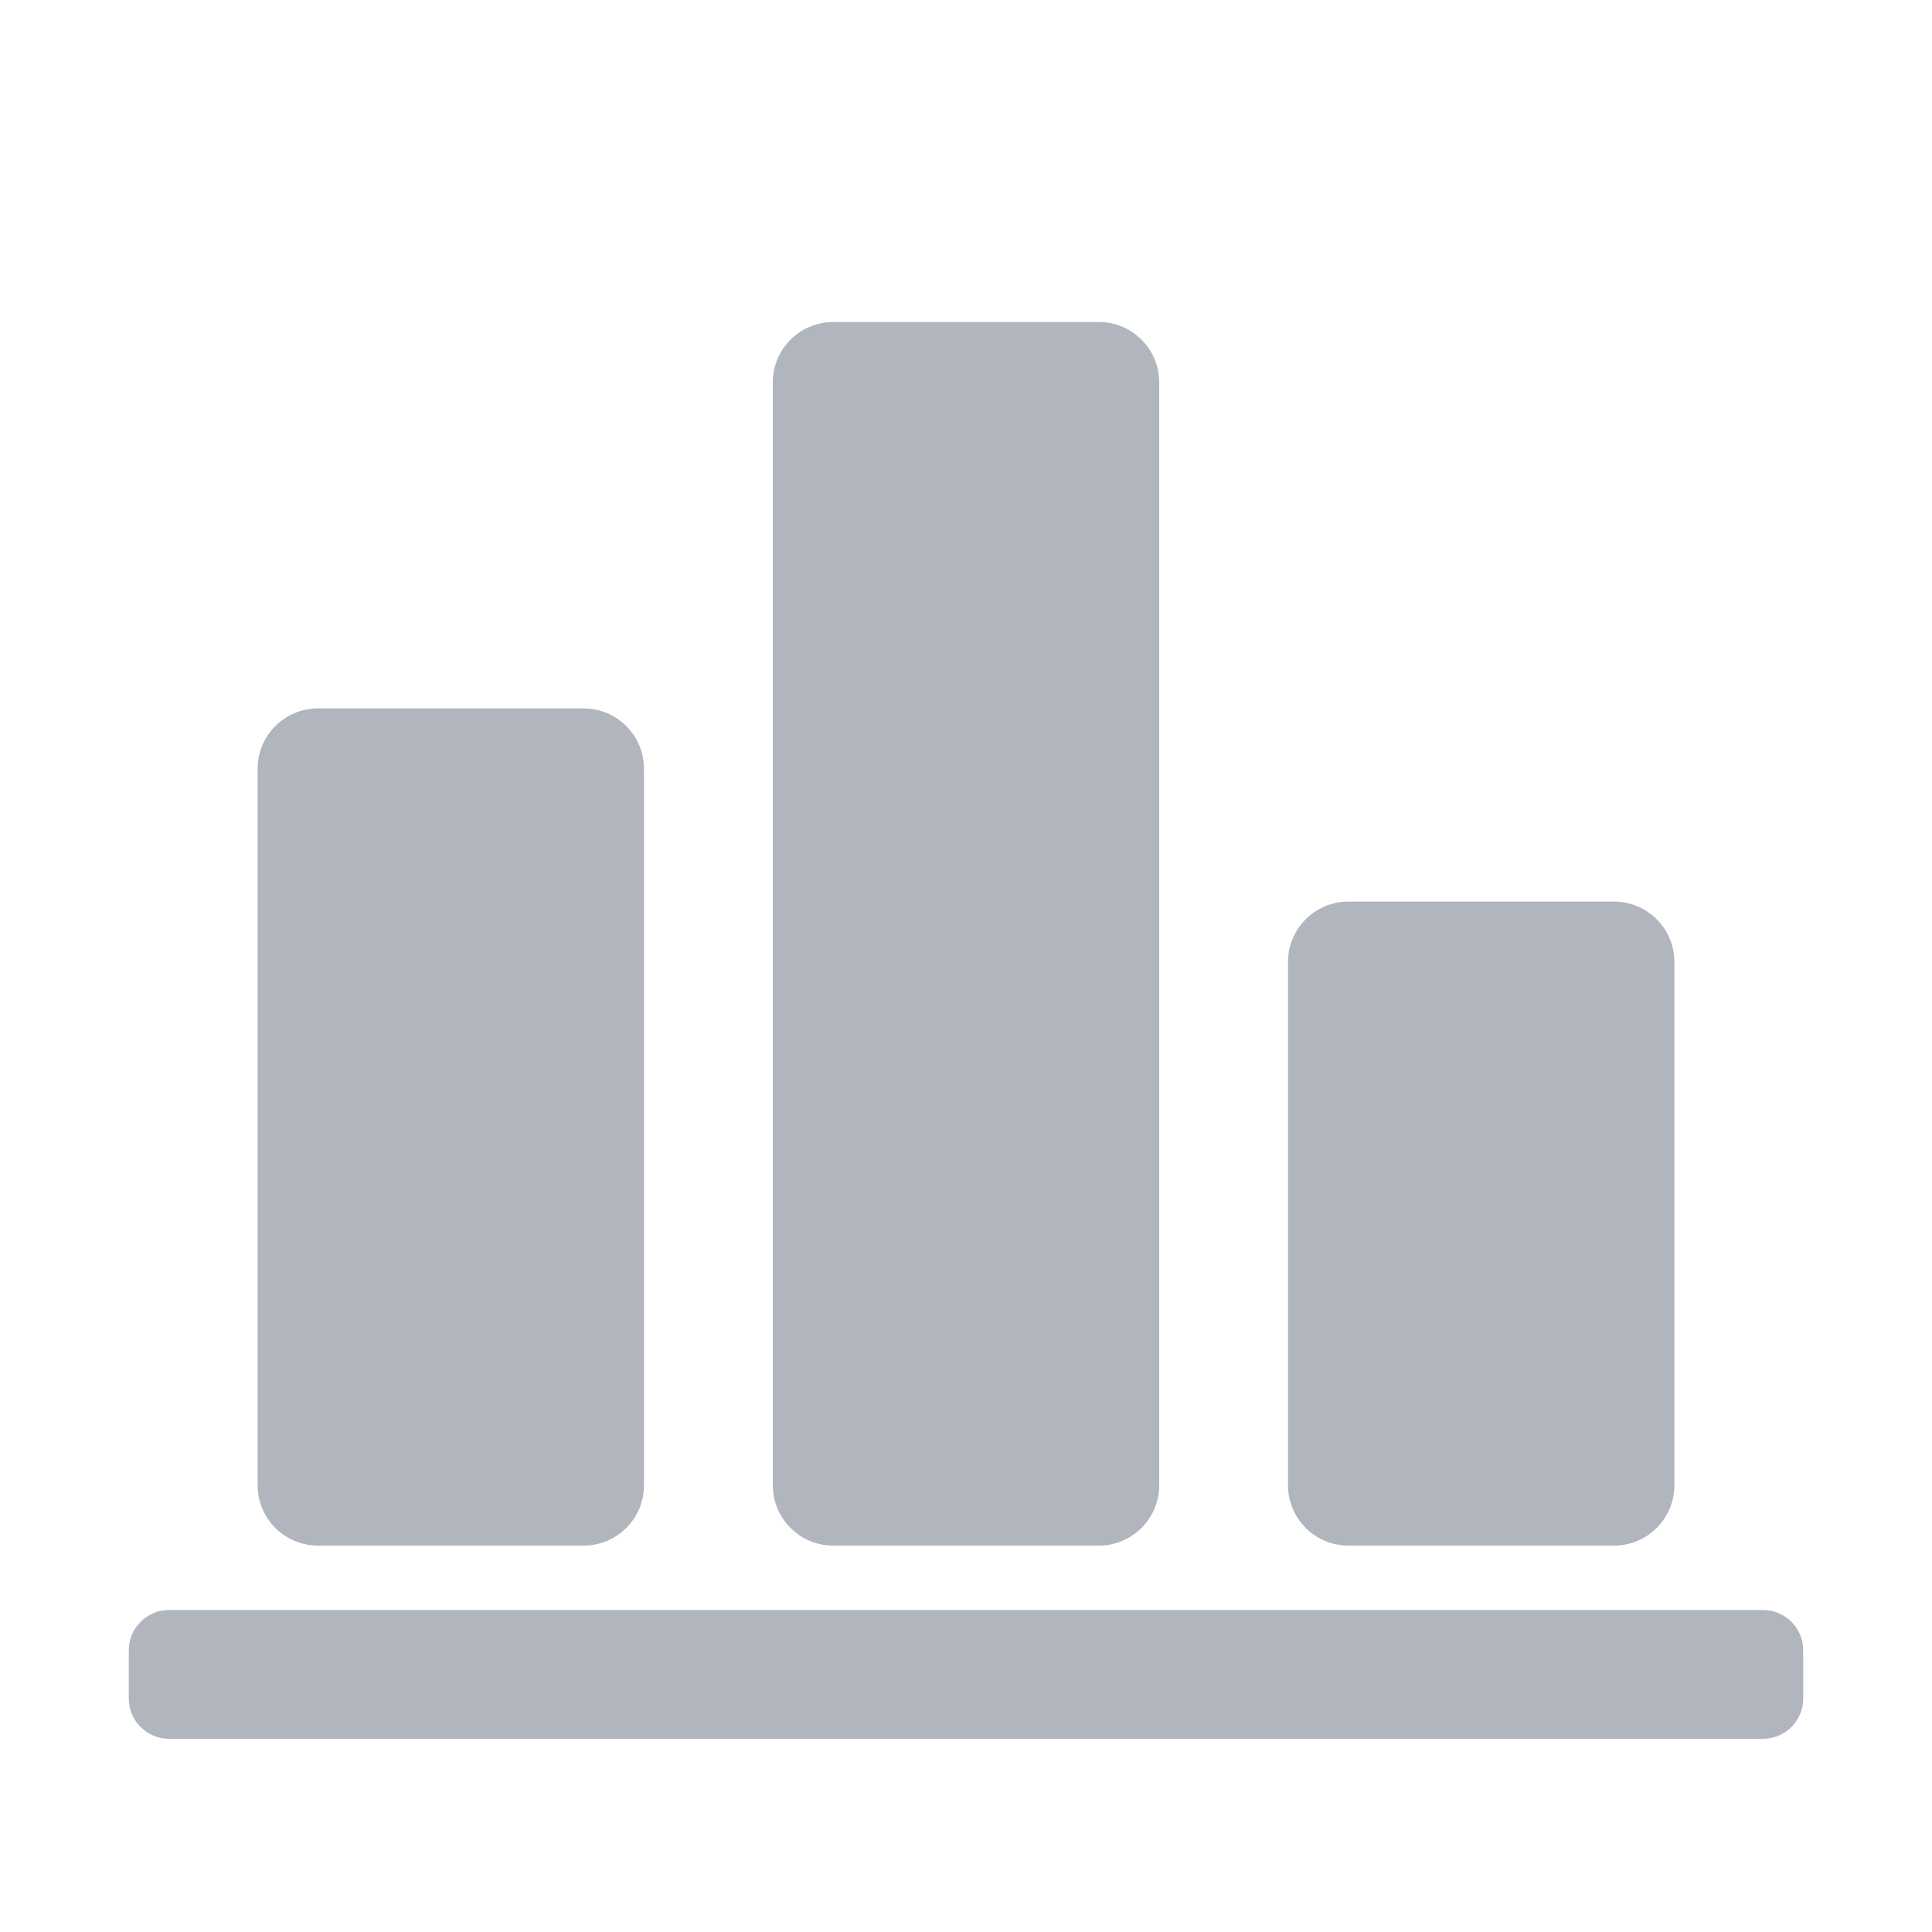 <?xml version="1.0" encoding="UTF-8"?>
<svg width="24px" height="24px" viewBox="0 0 24 24" version="1.1" xmlns="http://www.w3.org/2000/svg" xmlns:xlink="http://www.w3.org/1999/xlink">
    <title>data_normal_icon</title>
    <g id="页面-1" stroke="none" stroke-width="1" fill="none" fill-rule="evenodd">
        <g id="人群管理" transform="translate(-375, -16)">
            <g id="data_normal_icon" transform="translate(375, 16)">
                <rect id="矩形" x="0" y="0" width="24" height="24"></rect>
                <g id="形状结合" fill="#B1B5BD">
                    <path d="M21.9,20 C22.176,20 22.4,20.224 22.4,20.5 L22.4,21.1 C22.4,21.376 22.176,21.6 21.9,21.6 L2.1,21.6 C1.824,21.6 1.6,21.376 1.6,21.1 L1.6,20.5 C1.6,20.224 1.824,20 2.1,20 L21.9,20 Z M7.25,8.8 C7.664,8.8 8,9.136 8,9.55 L8,18.45 C8,18.864 7.664,19.2 7.25,19.2 L3.95,19.2 C3.536,19.2 3.2,18.864 3.2,18.45 L3.2,9.55 C3.2,9.136 3.536,8.8 3.95,8.8 L7.25,8.8 Z M20.05,11.2 C20.464,11.2 20.8,11.536 20.8,11.95 L20.8,18.45 C20.8,18.864 20.464,19.2 20.05,19.2 L16.75,19.2 C16.336,19.2 16,18.864 16,18.45 L16,11.95 C16,11.536 16.336,11.2 16.75,11.2 L20.05,11.2 Z M13.65,4 C14.064,4 14.4,4.336 14.4,4.75 L14.4,18.45 C14.4,18.864 14.064,19.2 13.65,19.2 L10.35,19.2 C9.936,19.2 9.6,18.864 9.6,18.45 L9.6,4.75 C9.6,4.336 9.936,4 10.35,4 L13.65,4 Z"></path>
                </g>
            </g>
        </g>
    </g>
</svg>